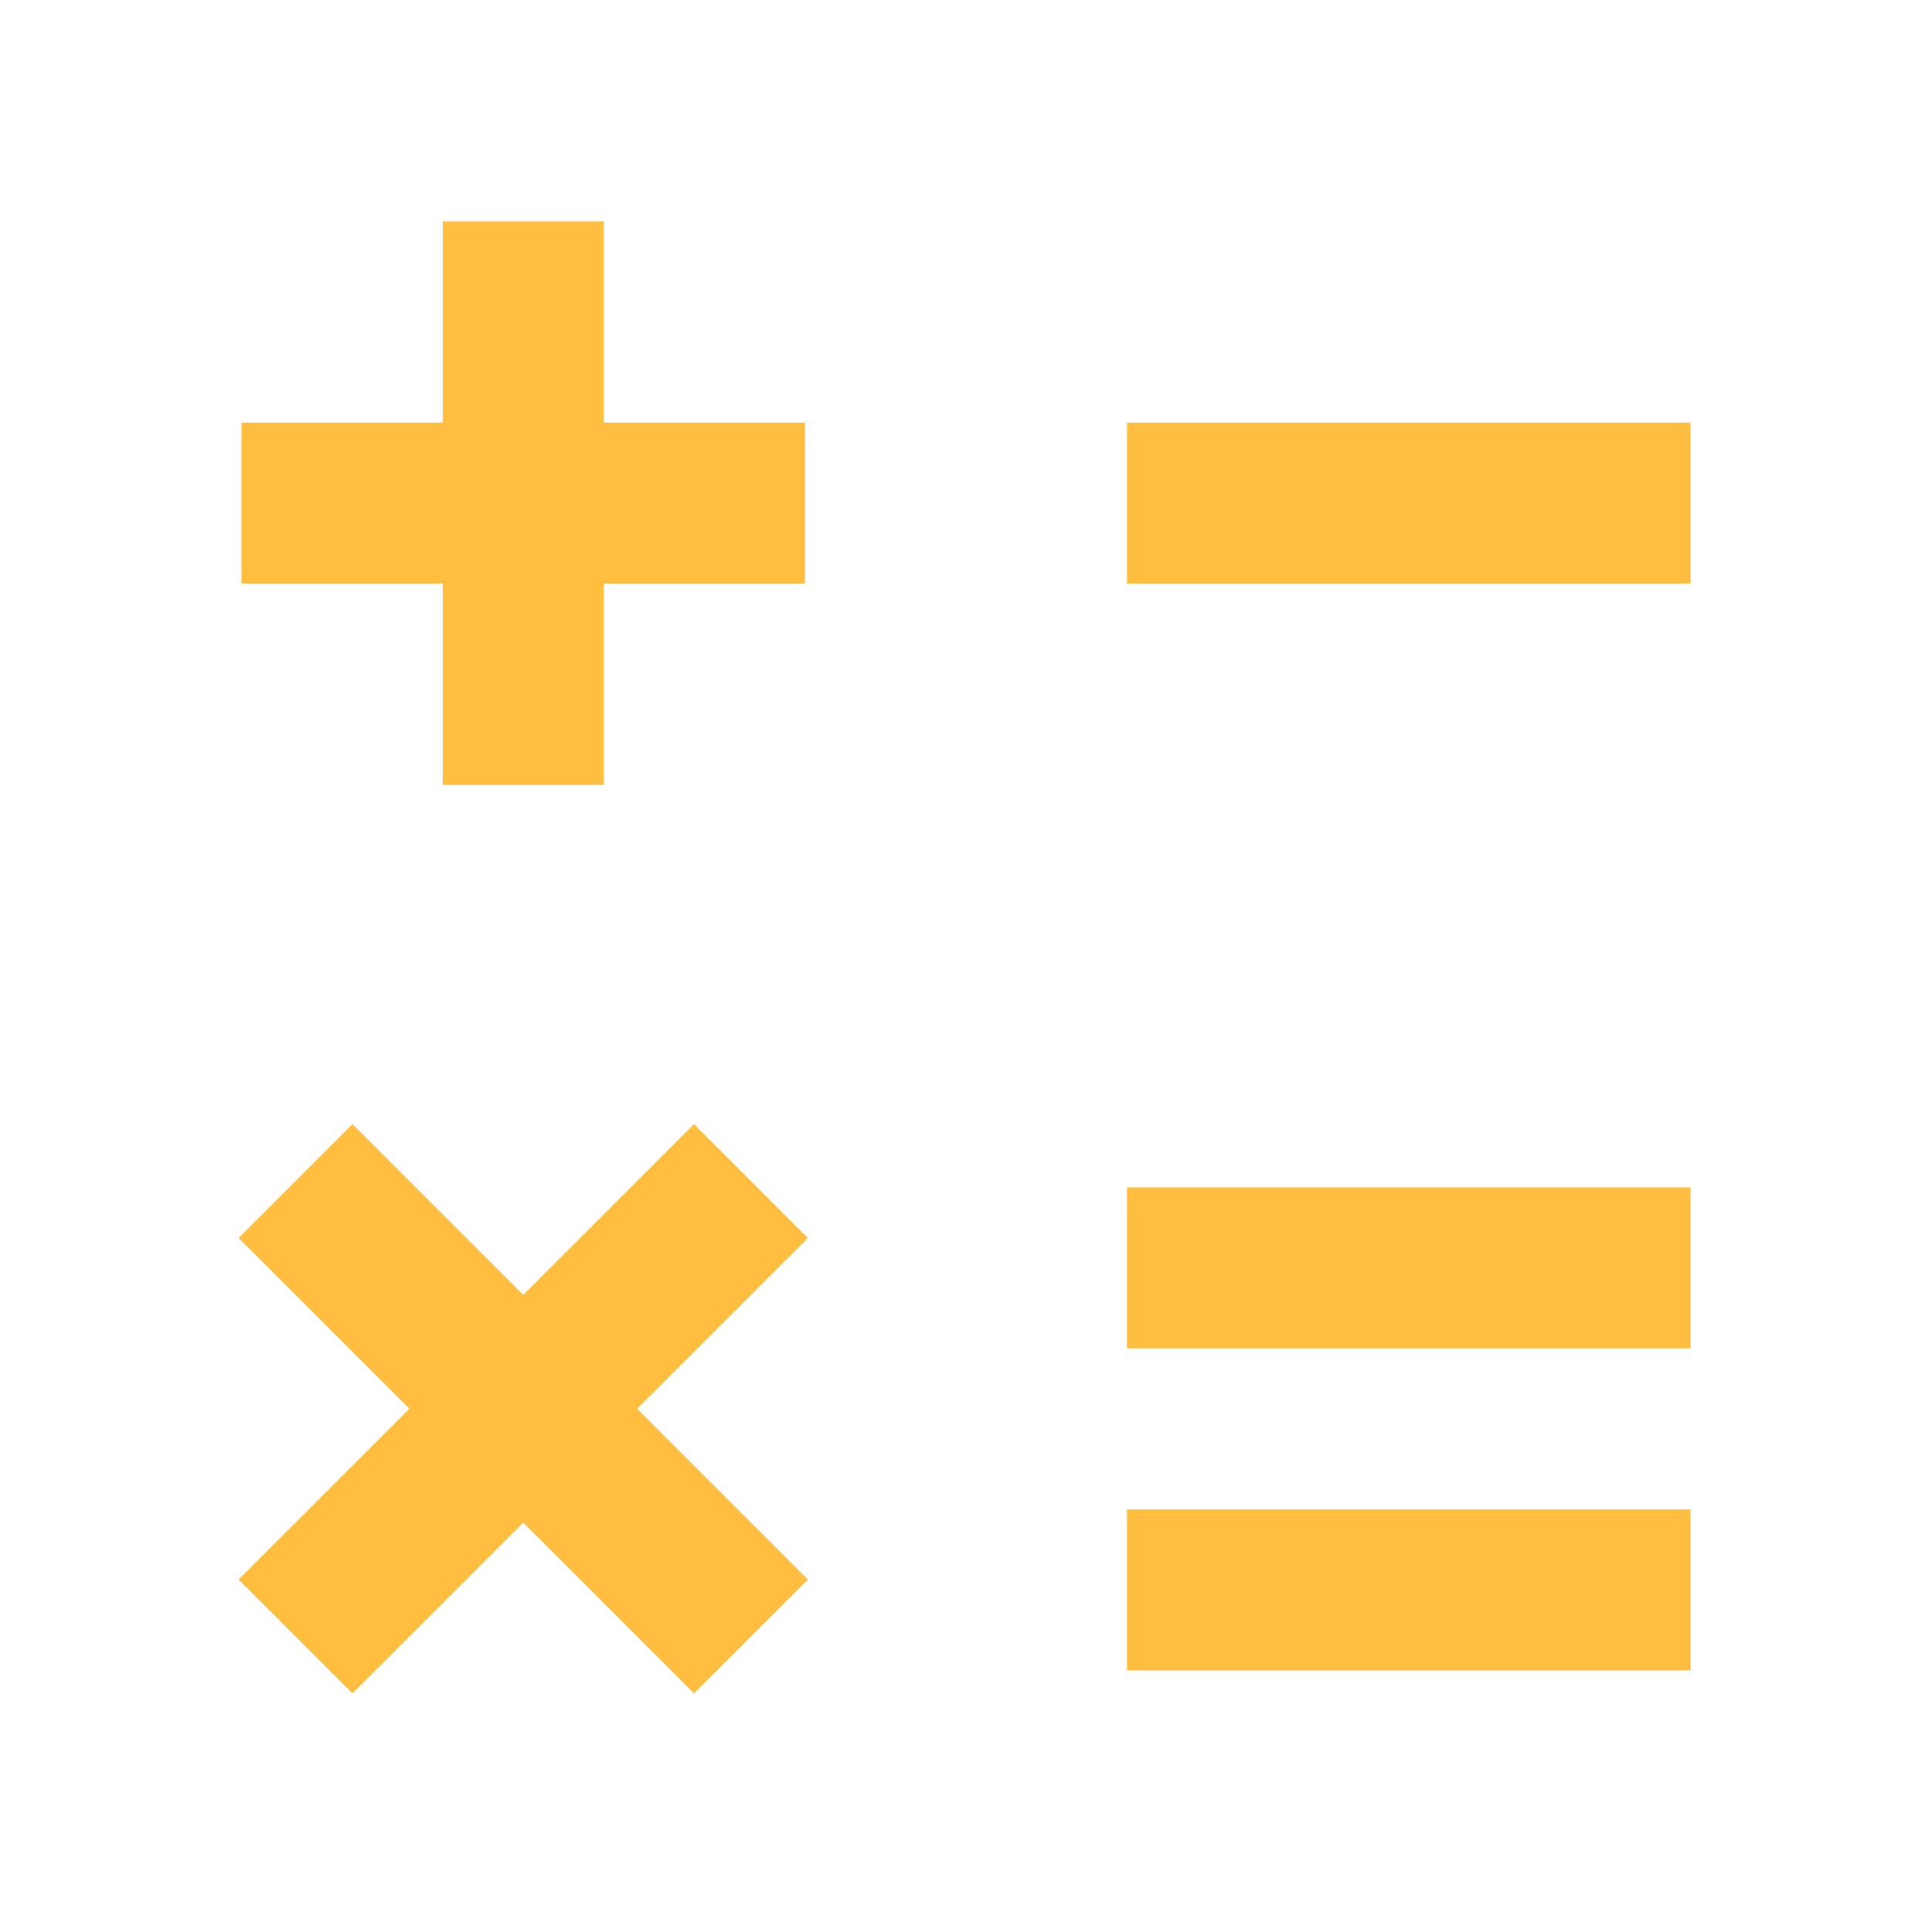 <?xml version="1.0" encoding="UTF-8"?><svg width="24" height="24" viewBox="0 0 48 48" fill="none" xmlns="http://www.w3.org/2000/svg"><path d="M28 31.5H42" stroke="#ffbe40" stroke-width="4" stroke-linecap="butt" stroke-linejoin="bevel"/><path d="M28 39.5H42" stroke="#ffbe40" stroke-width="4" stroke-linecap="butt" stroke-linejoin="bevel"/><path d="M7.343 40.657L18.657 29.343" stroke="#ffbe40" stroke-width="4" stroke-linecap="butt" stroke-linejoin="bevel"/><path d="M7.343 29.343L18.657 40.657" stroke="#ffbe40" stroke-width="4" stroke-linecap="butt" stroke-linejoin="bevel"/><path d="M28 12.5H42" stroke="#ffbe40" stroke-width="4" stroke-linecap="butt" stroke-linejoin="bevel"/><path d="M6 12.5H20" stroke="#ffbe40" stroke-width="4" stroke-linecap="butt" stroke-linejoin="bevel"/><path d="M13 5.5V19.5" stroke="#ffbe40" stroke-width="4" stroke-linecap="butt" stroke-linejoin="bevel"/></svg>